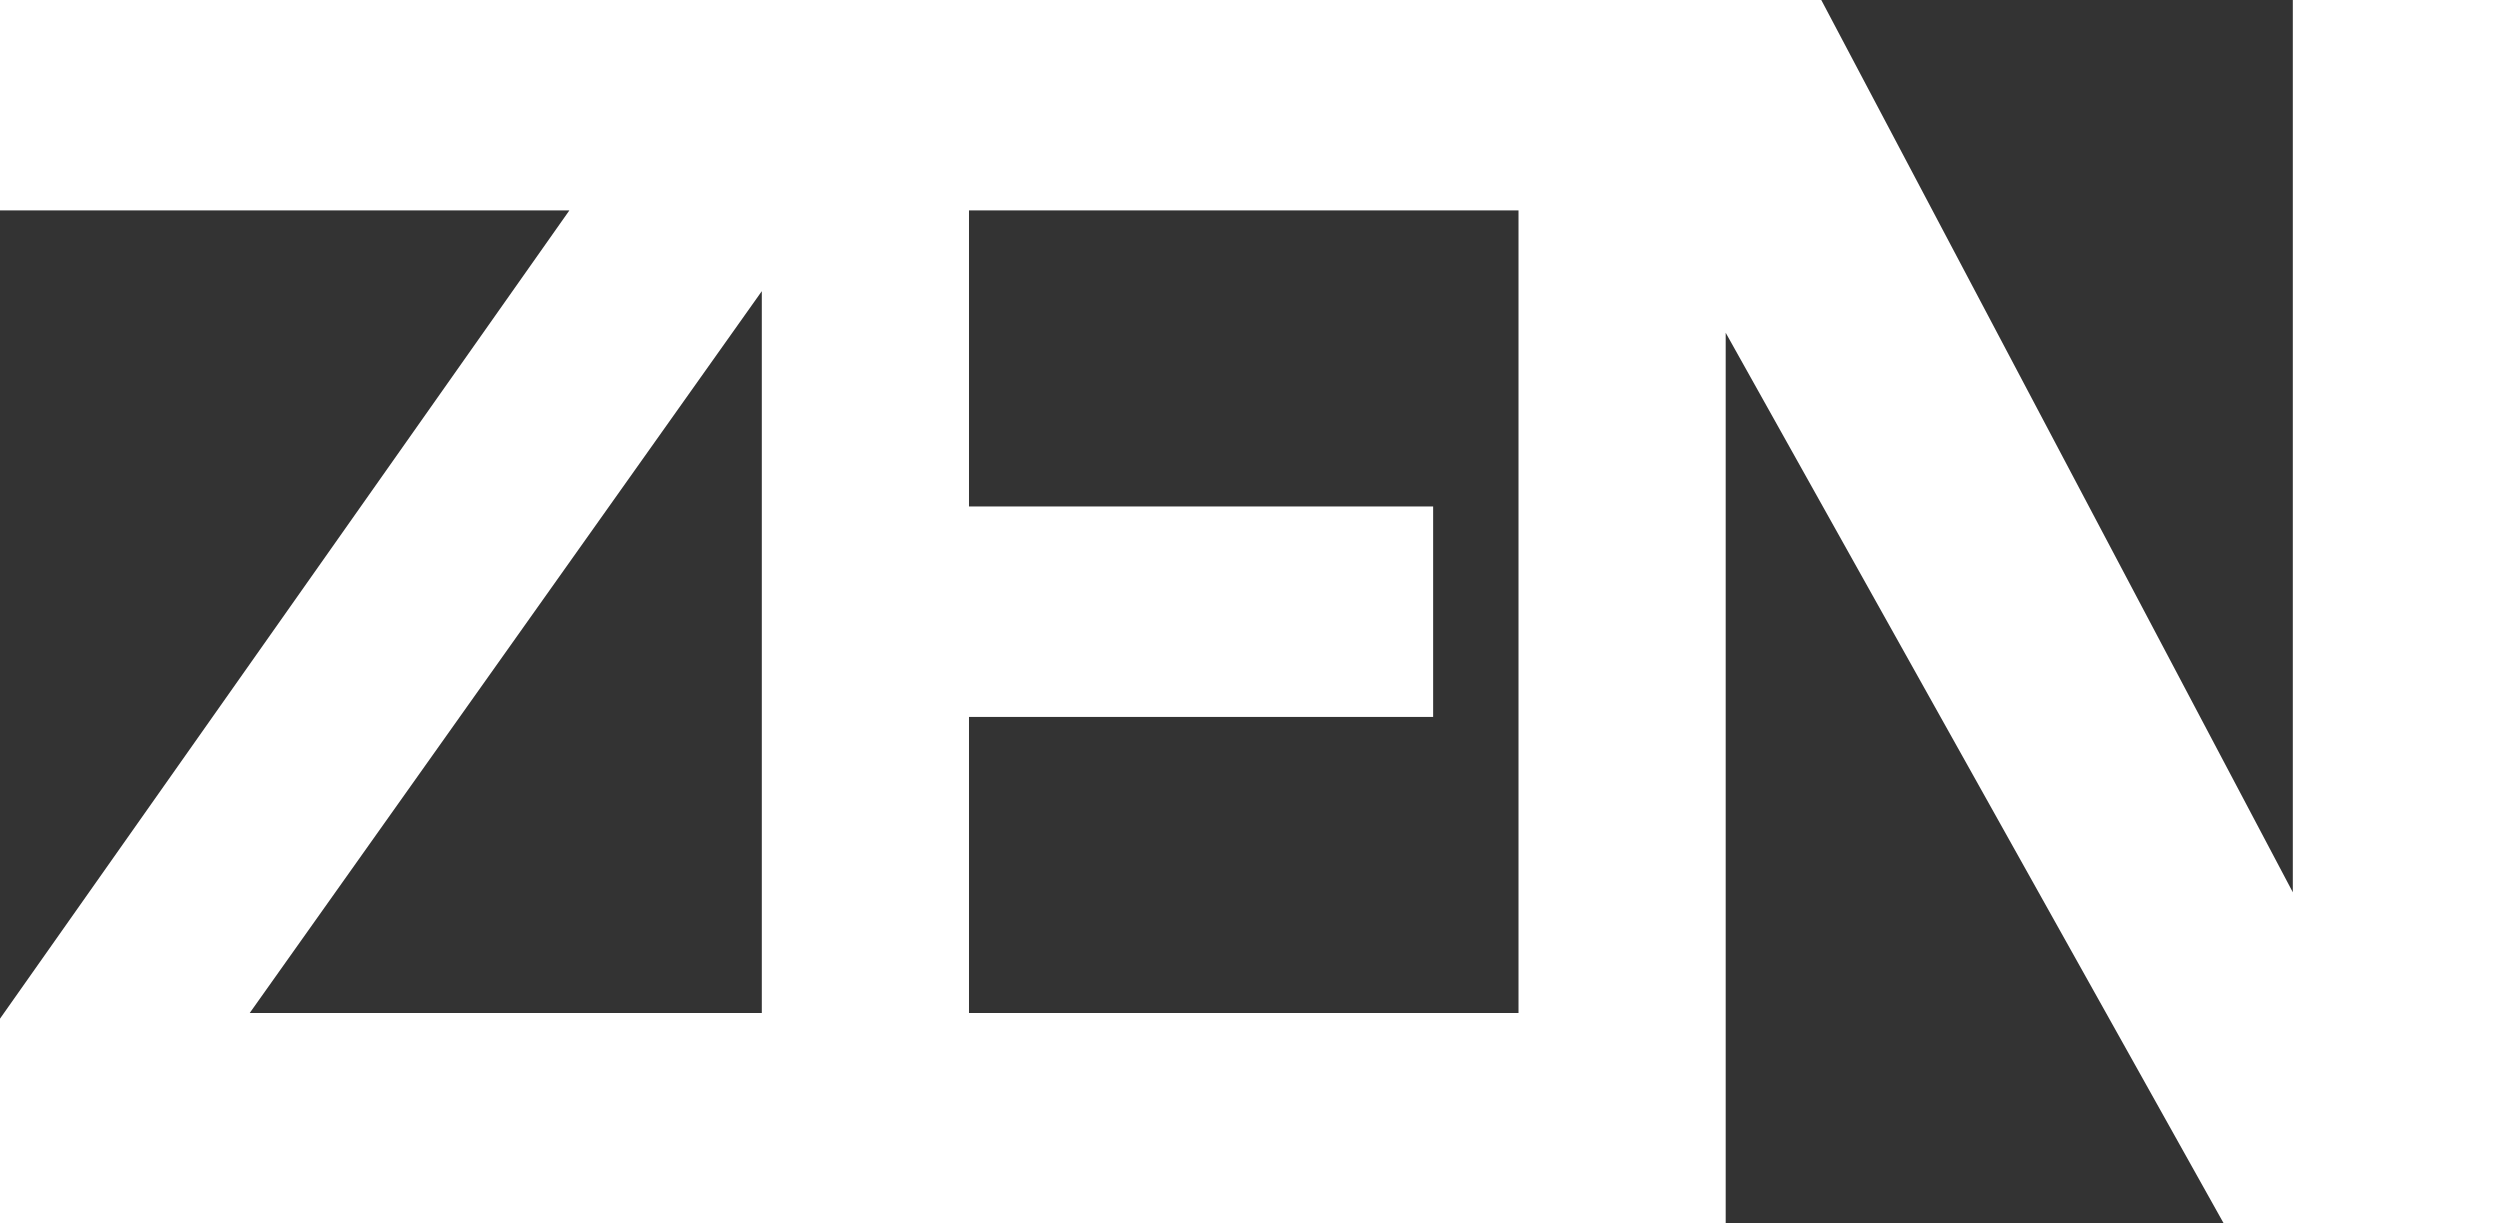 <svg width="47" height="23" viewBox="0 0 47 23" fill="none" xmlns="http://www.w3.org/2000/svg">
<rect x="0" y="0" width="47" height="23" fill="#333333" stroke="none"/>
<path fill-rule="evenodd" clip-rule="evenodd" d="M0 0H14.322H15.399H28.548H29.404H34.24L43.105 16.775V0H47V23H41.806L32.443 6.256V23H29.404H28.548H15.399H14.322H0V19.151L10.704 3.956H0V0ZM28.548 19.044V3.956H18.217V9.522H26.943V13.478H18.217V19.044H28.548ZM4.695 19.044L14.322 5.474V19.044H4.695Z" fill="white"/>
</svg>
